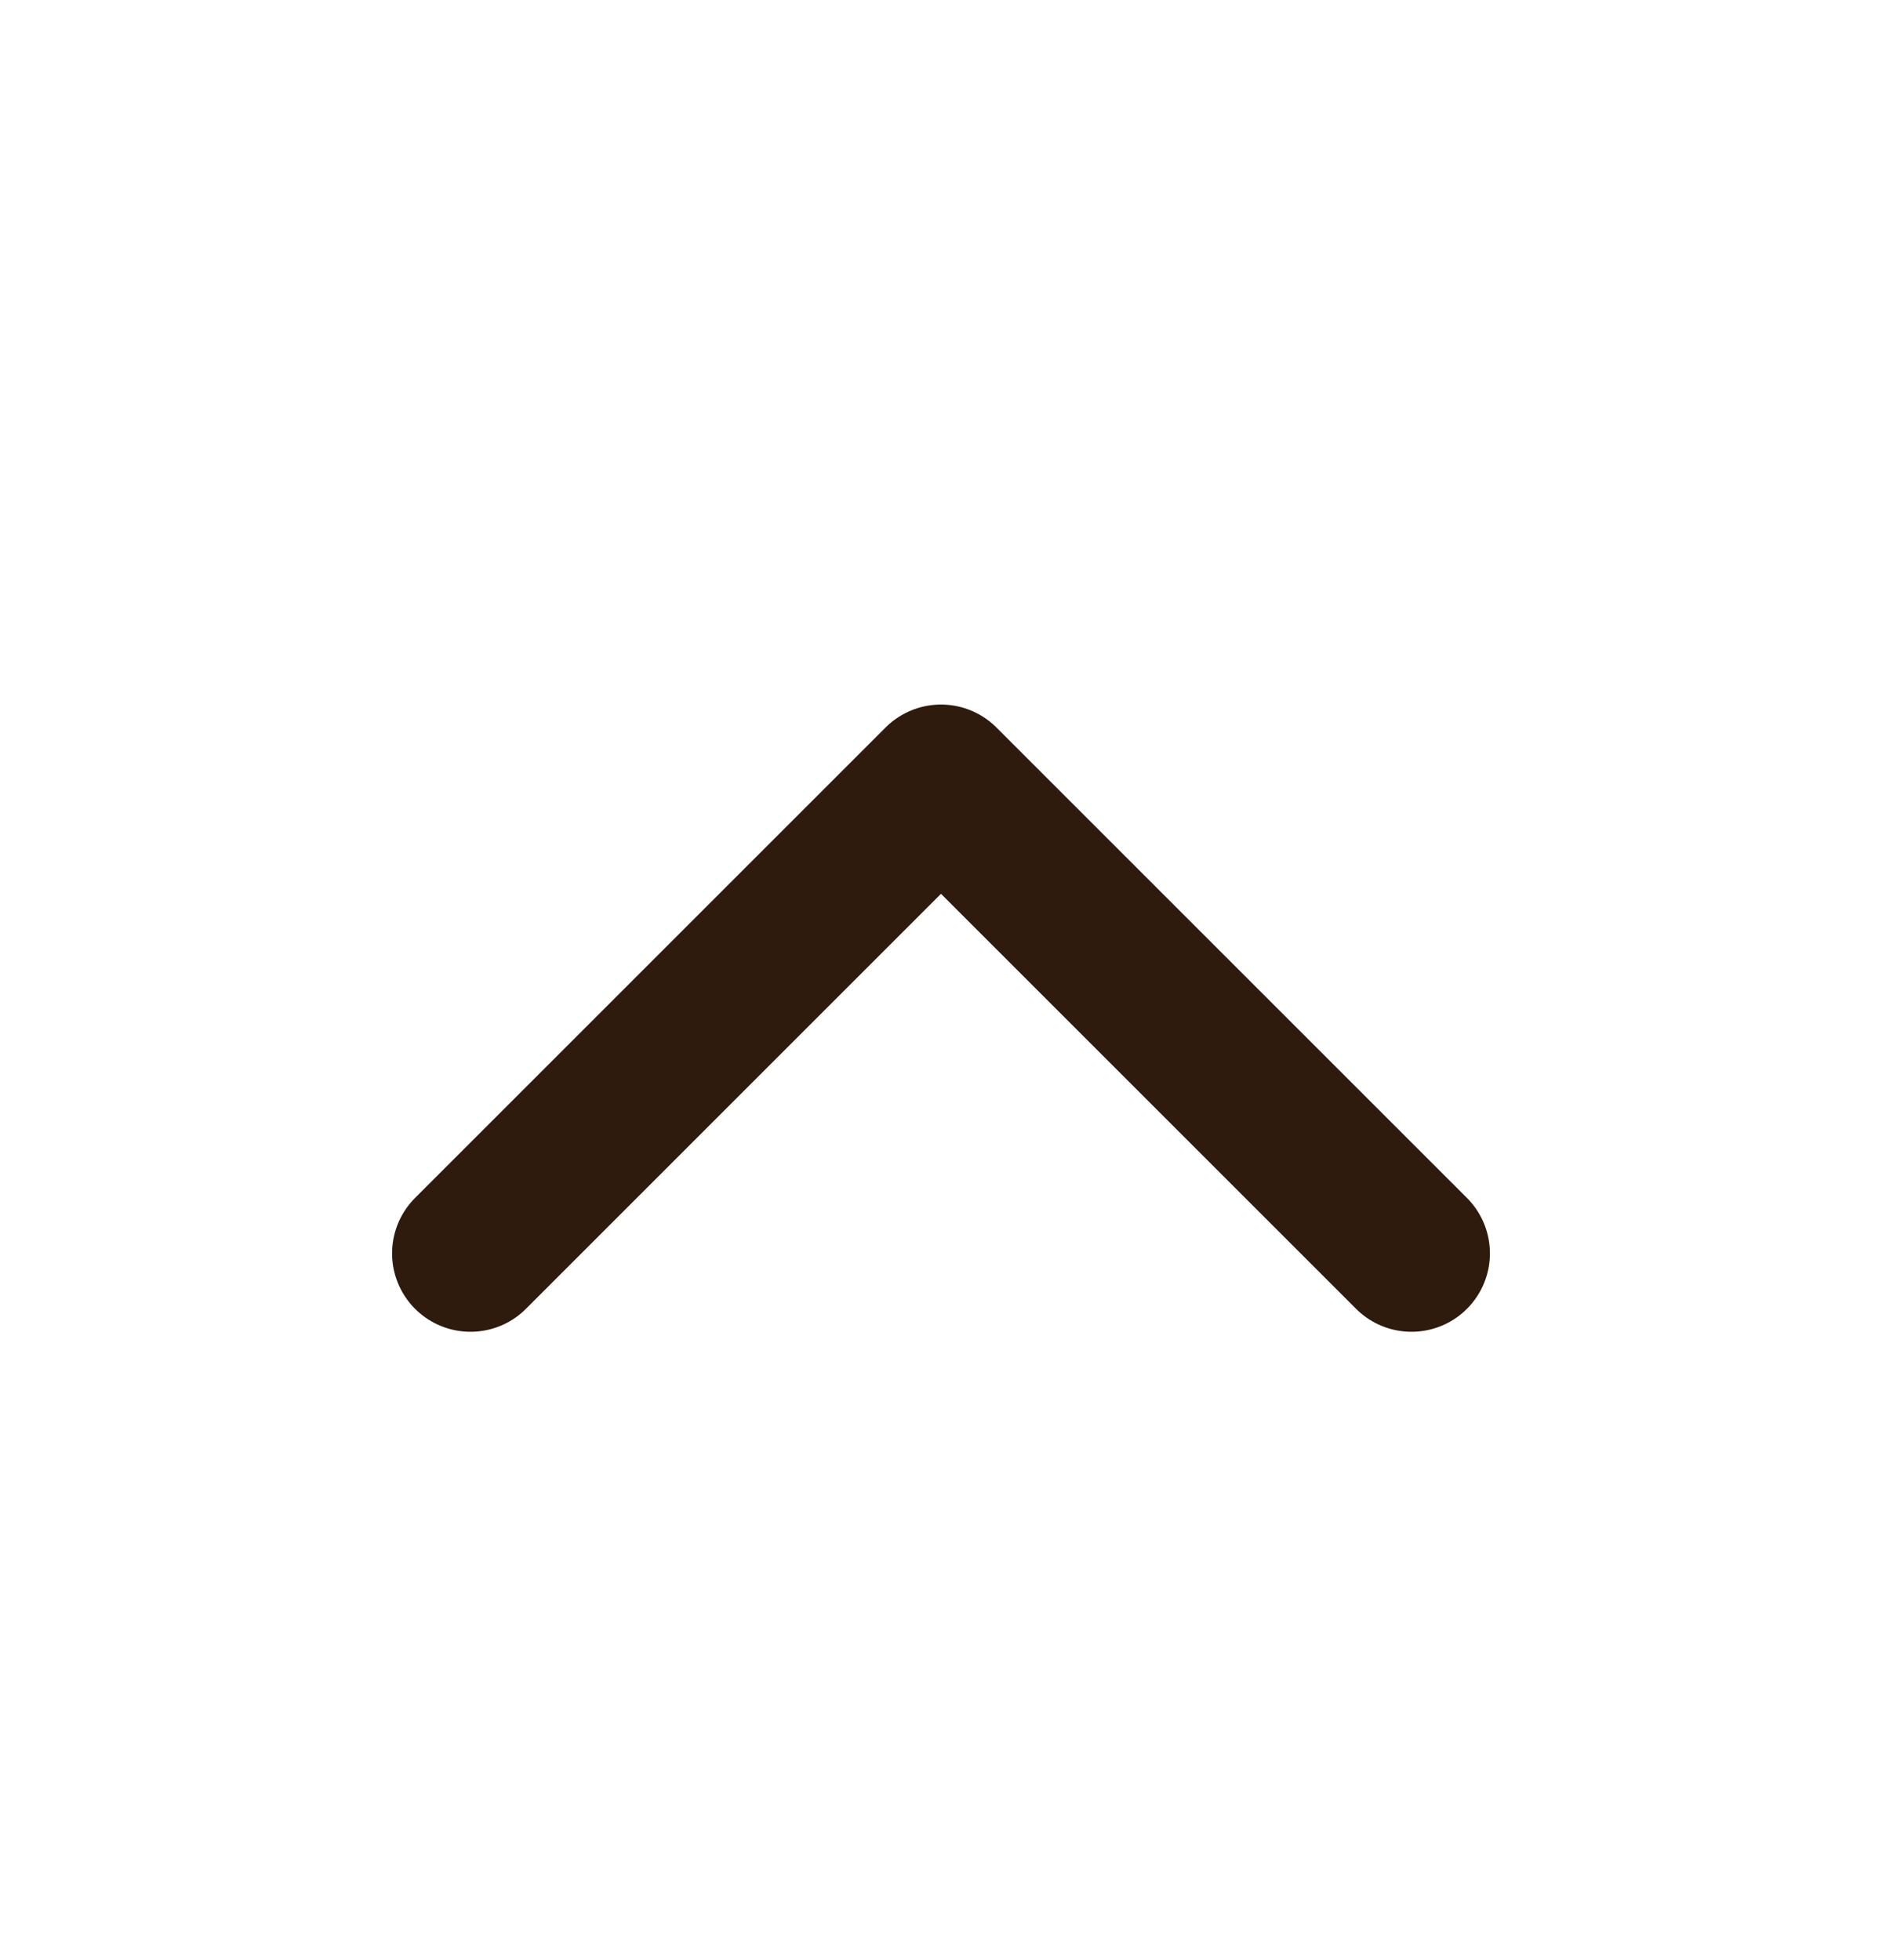 <svg width="24" height="25" viewBox="0 0 24 25" fill="none" xmlns="http://www.w3.org/2000/svg">
<path d="M18 15.986L12 9.986L6 15.986" stroke="#2E1B0D" stroke-width="2" stroke-linecap="round" stroke-linejoin="round"/>
</svg>
